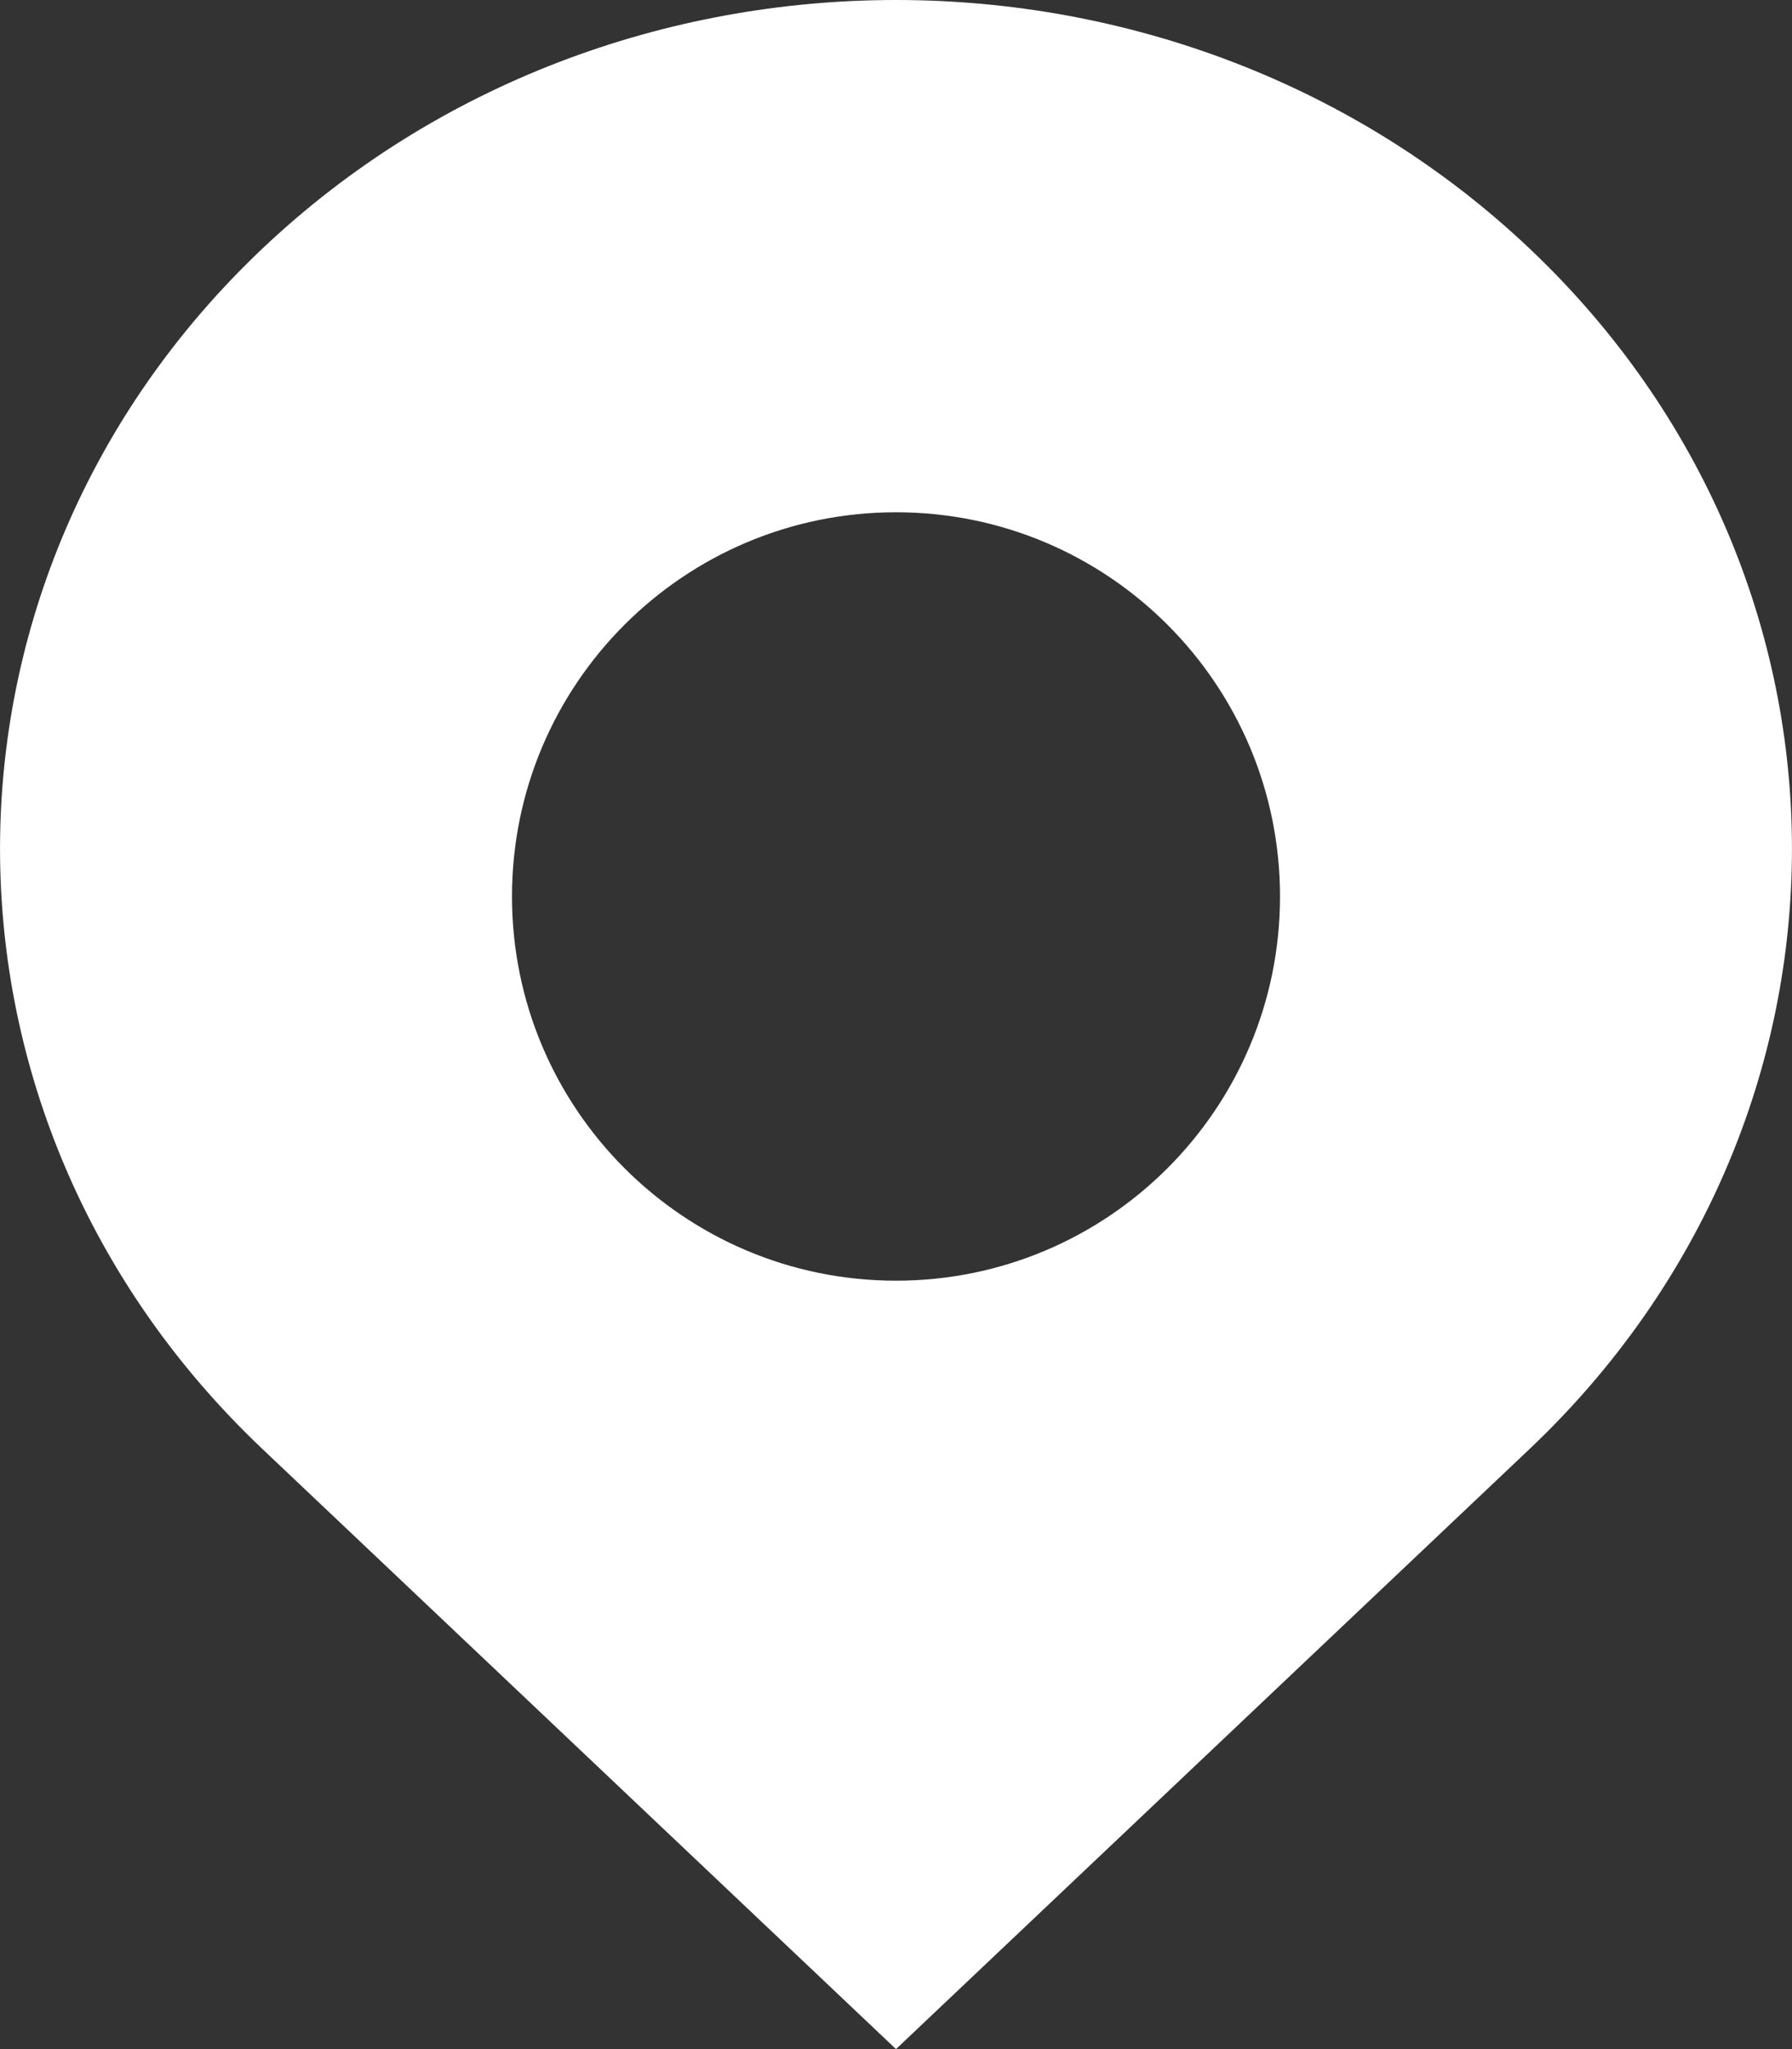 <svg width="14" height="16" viewBox="0 0 14 16" fill="none" xmlns="http://www.w3.org/2000/svg">
<rect x="0" y="0" width="14" height="16" fill="#333333" stroke="none"/>
<path fill-rule="evenodd" clip-rule="evenodd" d="M2.05 11.314L7 16L11.95 11.314C14.683 8.726 14.683 4.529 11.95 1.941C9.216 -0.647 4.784 -0.647 2.05 1.941C-0.683 4.529 -0.683 8.726 2.05 11.314ZM7 10C8.657 10 10 8.657 10 7C10 5.343 8.657 4 7 4C5.343 4 4 5.343 4 7C4 8.657 5.343 10 7 10Z" fill="white"/>
</svg>
